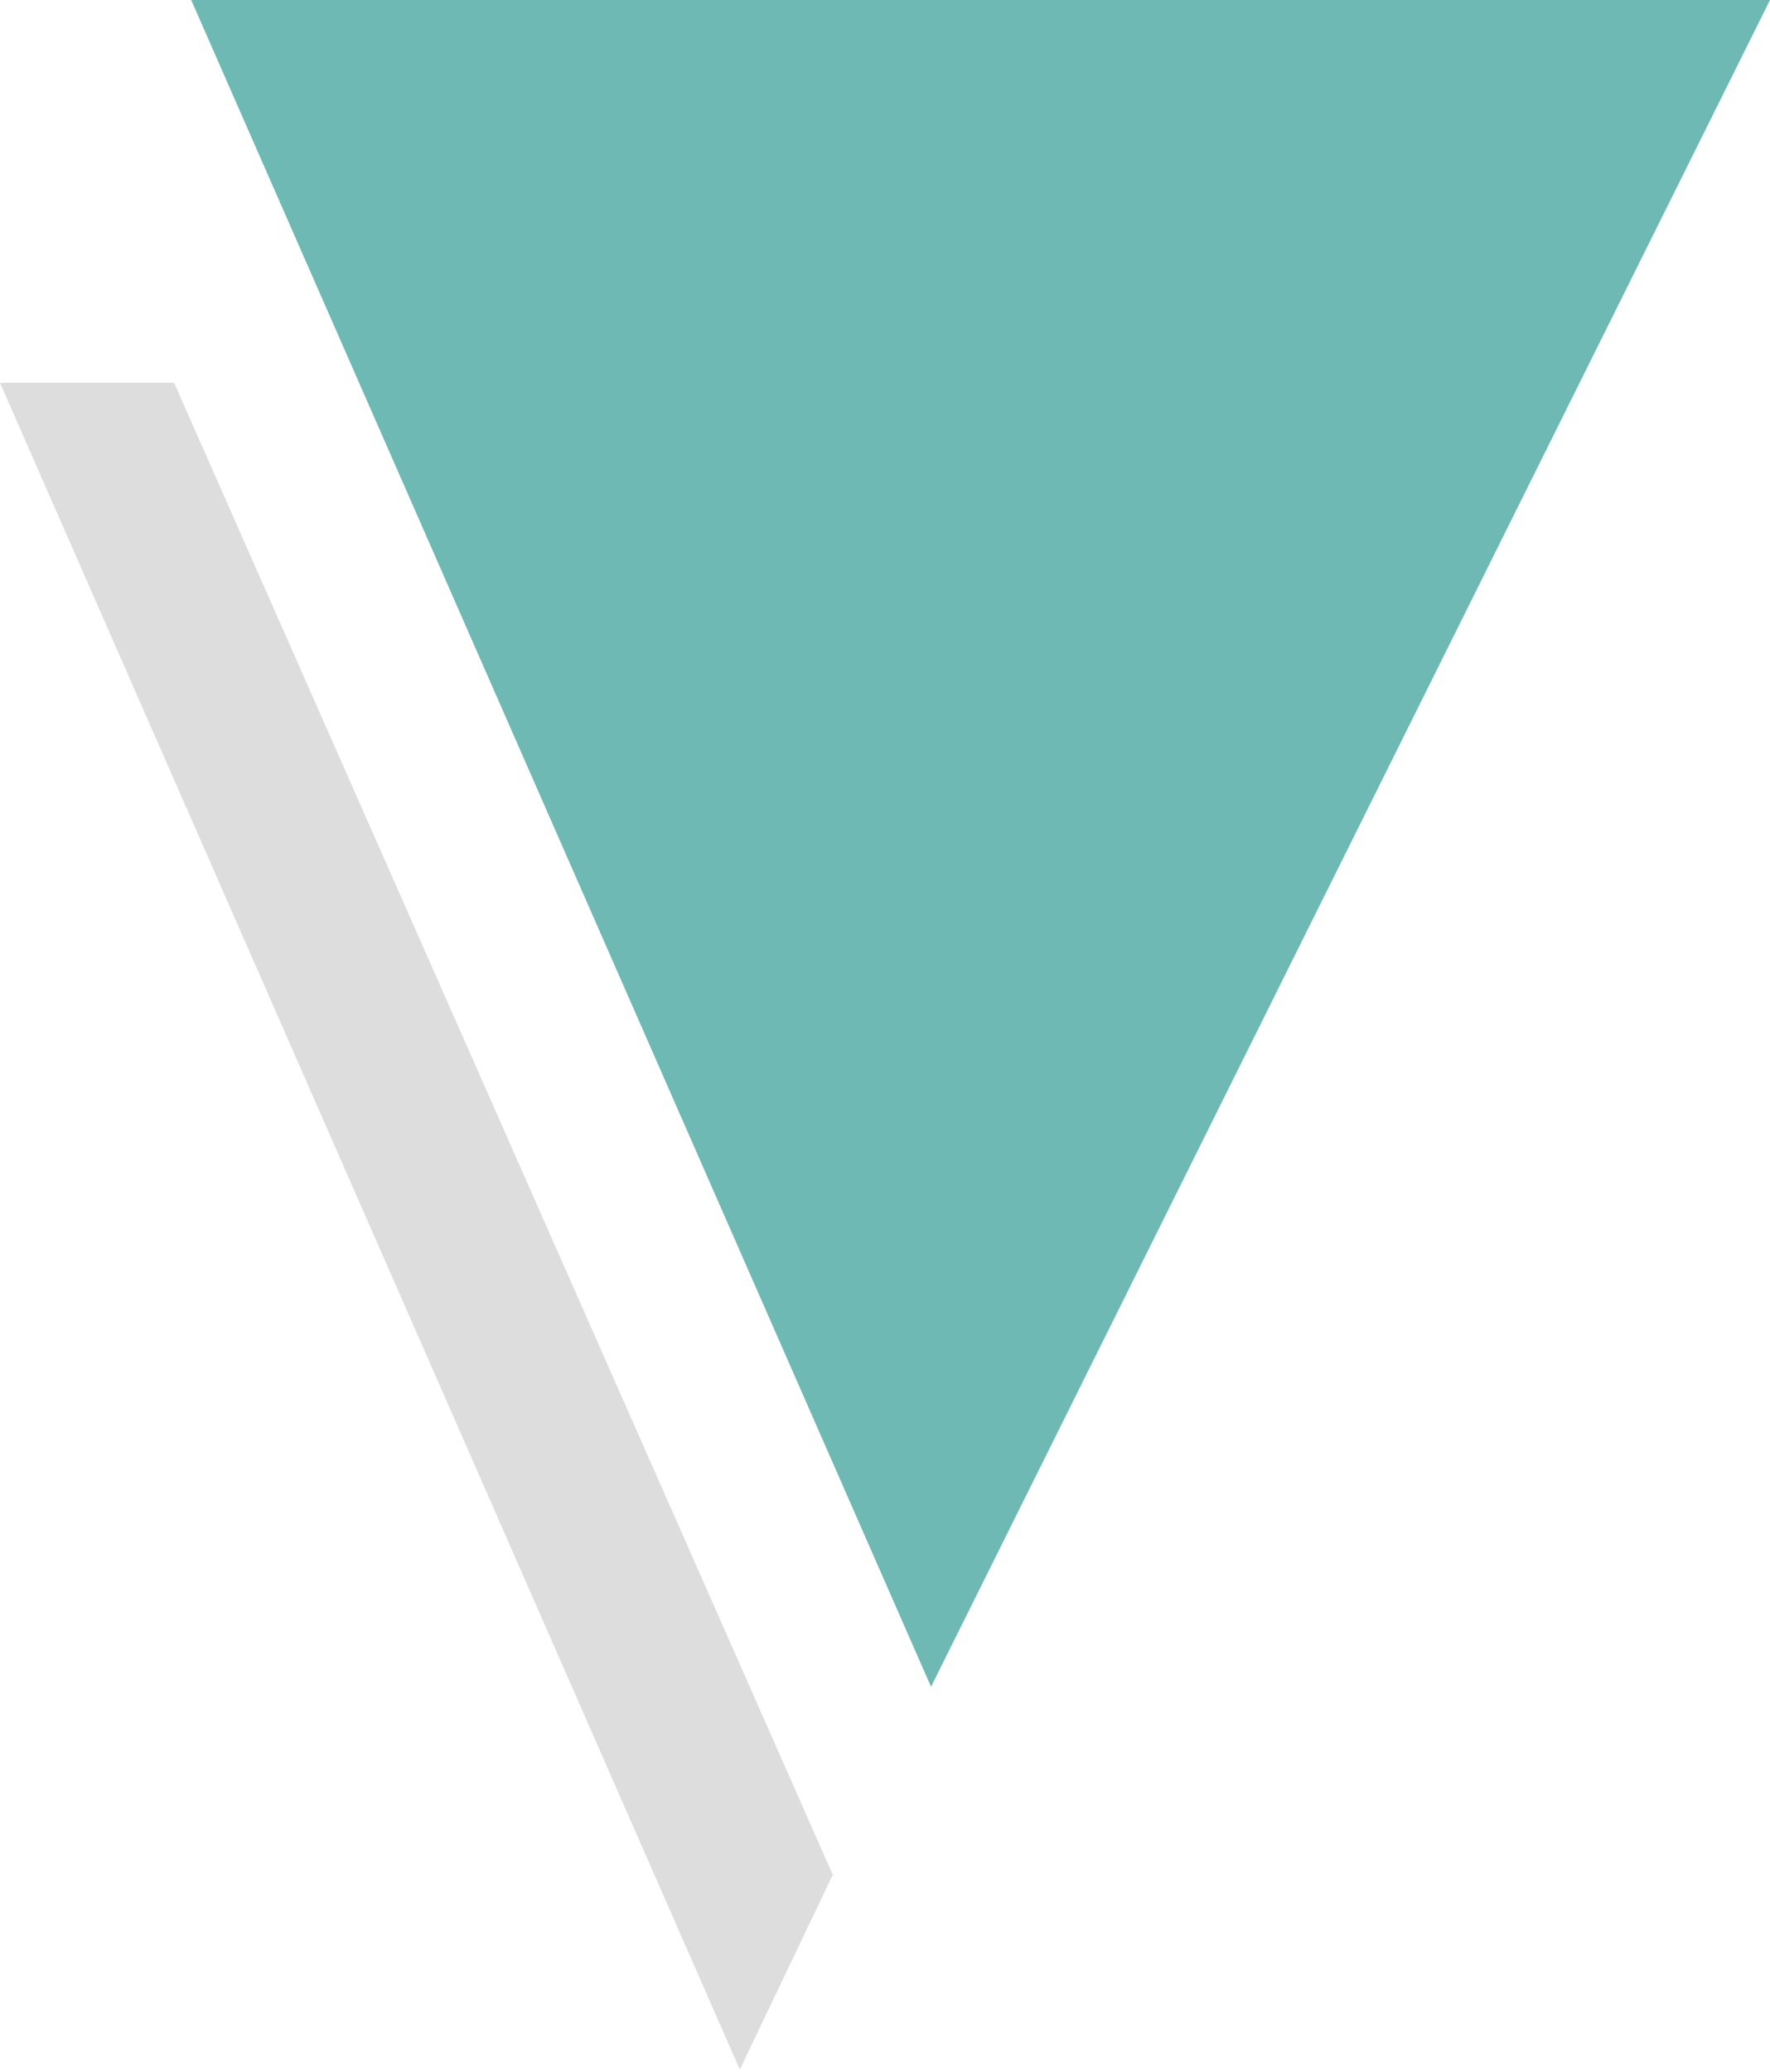 <svg width="610" height="714" viewBox="0 0 610 714" fill="none" xmlns="http://www.w3.org/2000/svg">
<title>Simon's logo</title>
<path d="M254.969 713.112L287 646L60 131.905H0L254.969 713.112Z" fill="#DDDDDD"/>
<path d="M320.86 581.207L610 0H65.892L320.86 581.207Z" fill="#6EB9B3"/>
</svg>
